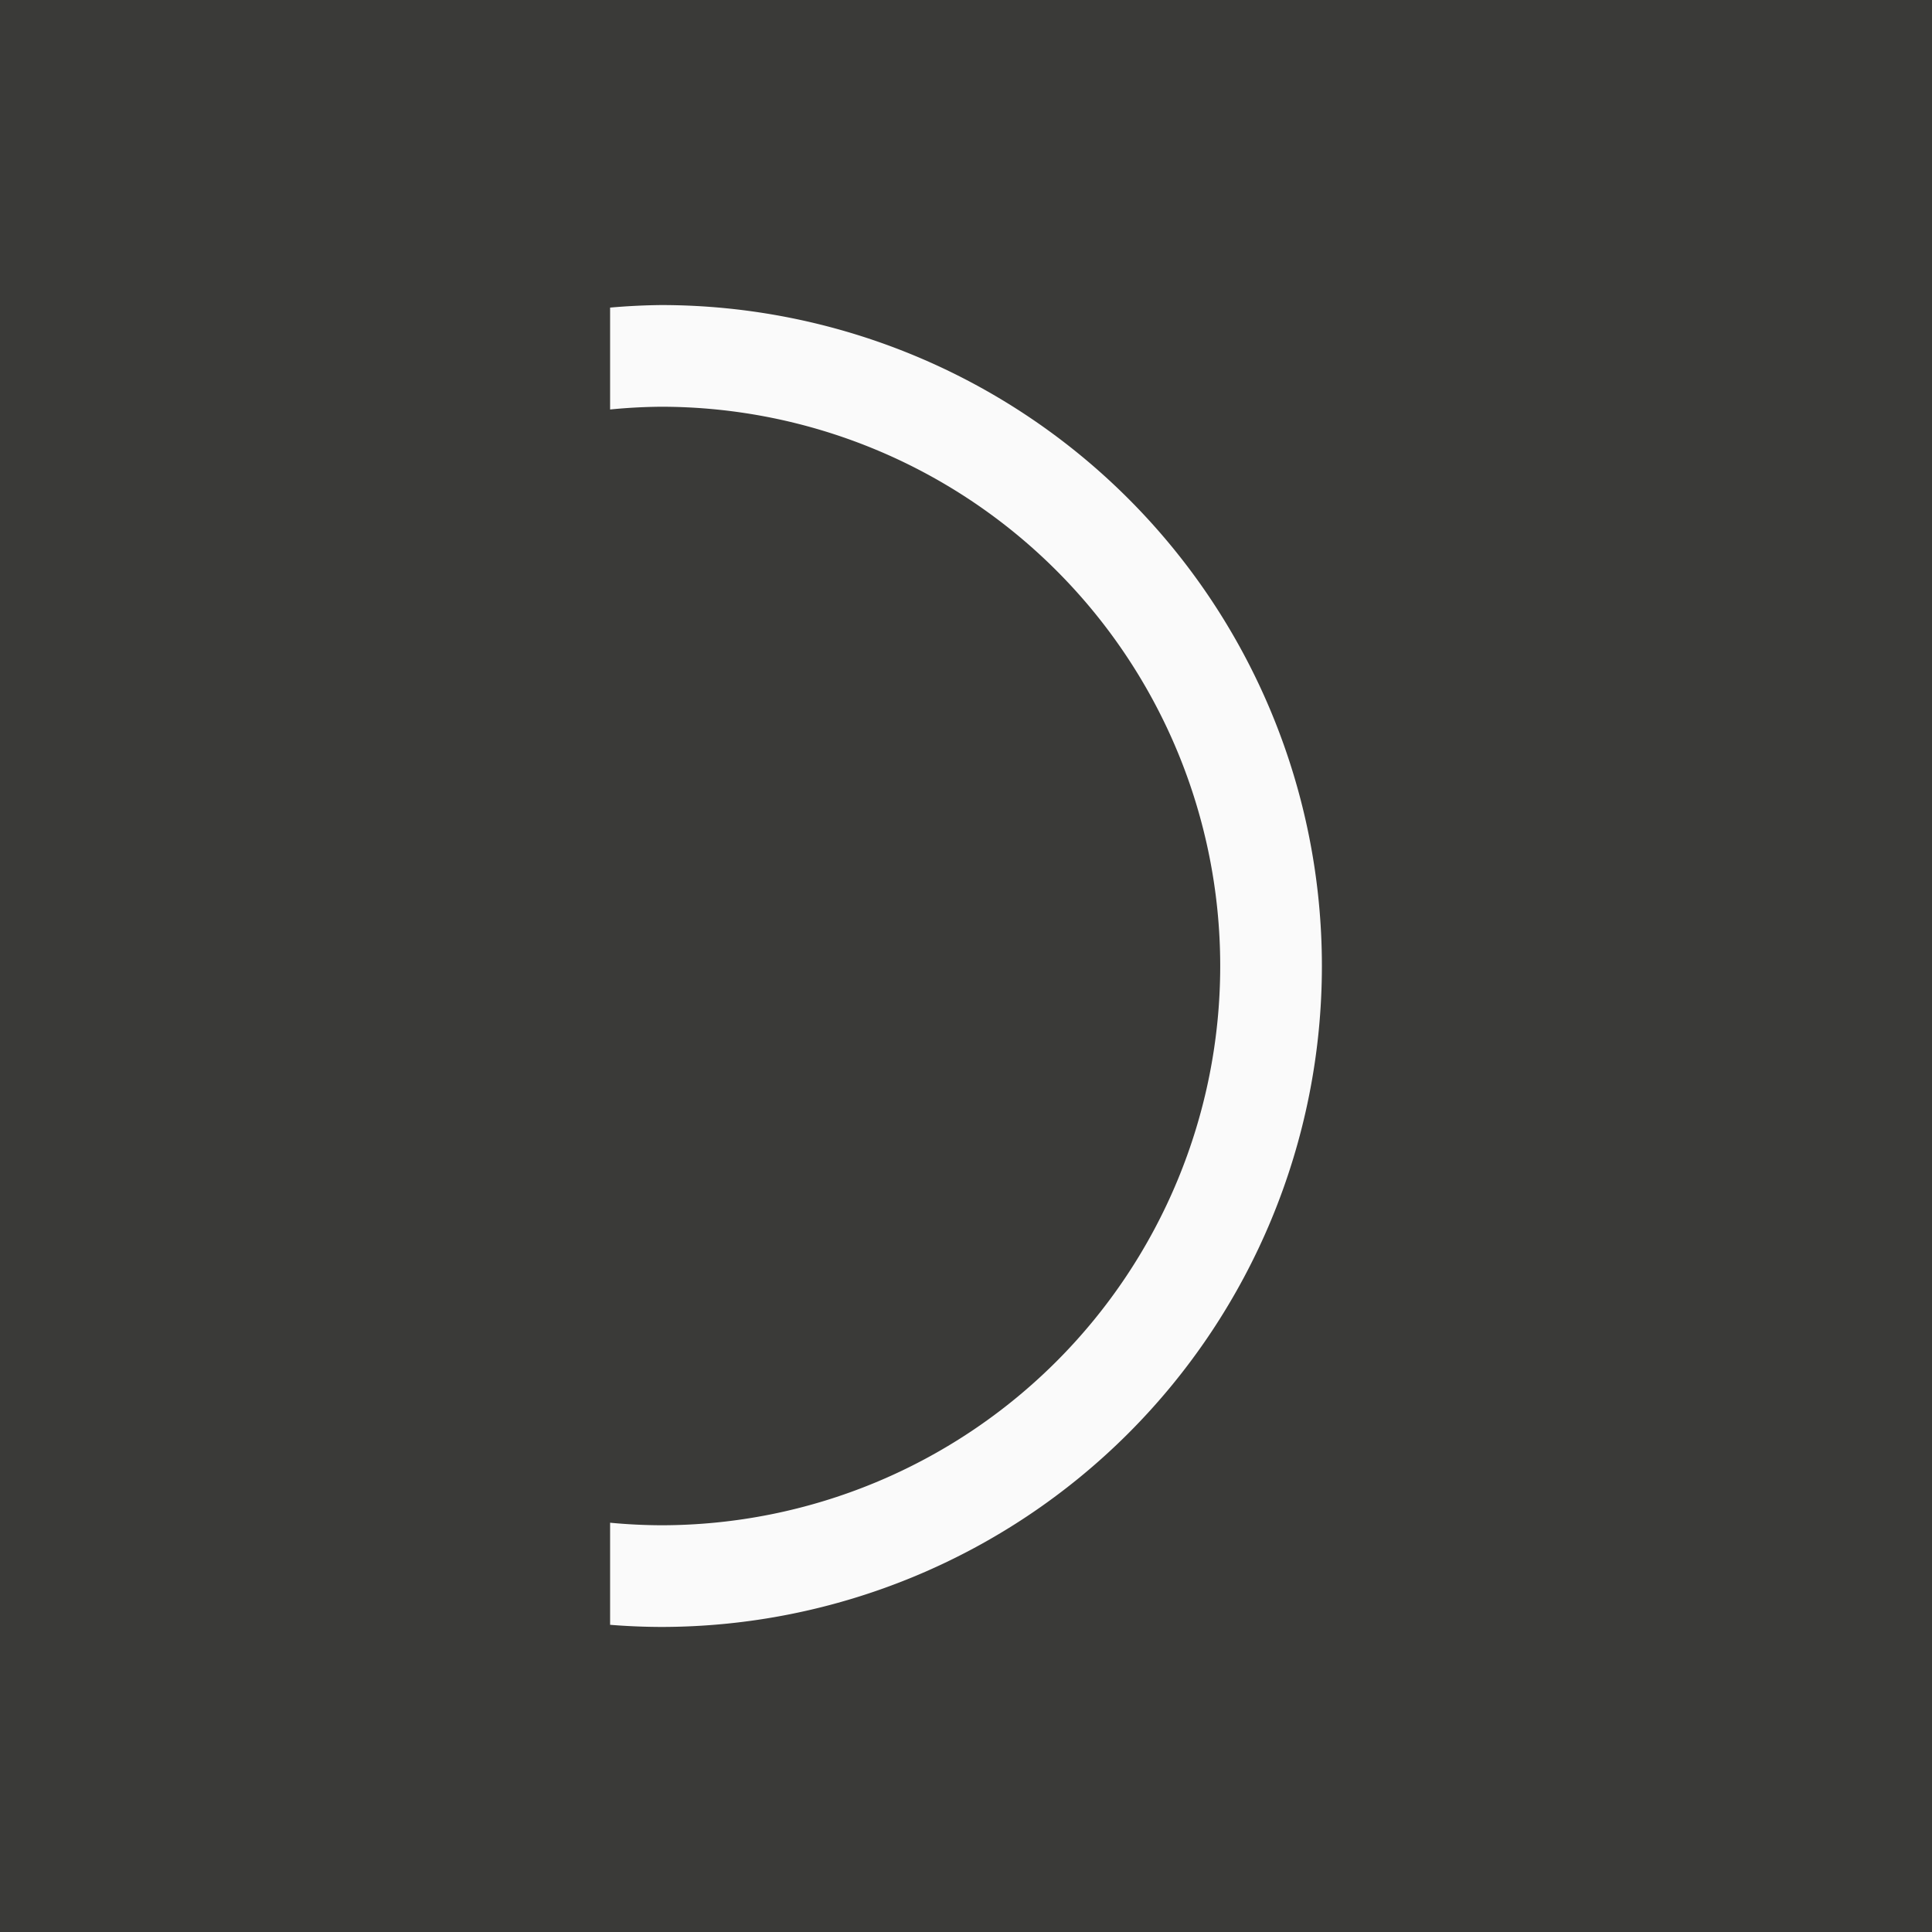 <svg height="19" viewBox="0 0 19 19" width="19" xmlns="http://www.w3.org/2000/svg"><path d="m0 0h19v19h-19z" fill="#3a3a38"/><path d="m6 15.979a6.5 6.5 0 0 0 .5.021 6.5 6.5 0 0 0 6.5-6.5 6.5 6.5 0 0 0 -6.5-6.5 6.5 6.5 0 0 0 -.5.025v1.002a5.5 5.5 0 0 1 .5-.027 5.5 5.5 0 0 1 5.5 5.5 5.5 5.5 0 0 1 -5.5 5.5 5.5 5.5 0 0 1 -.5-.025z" fill="#fafafa"/></svg>